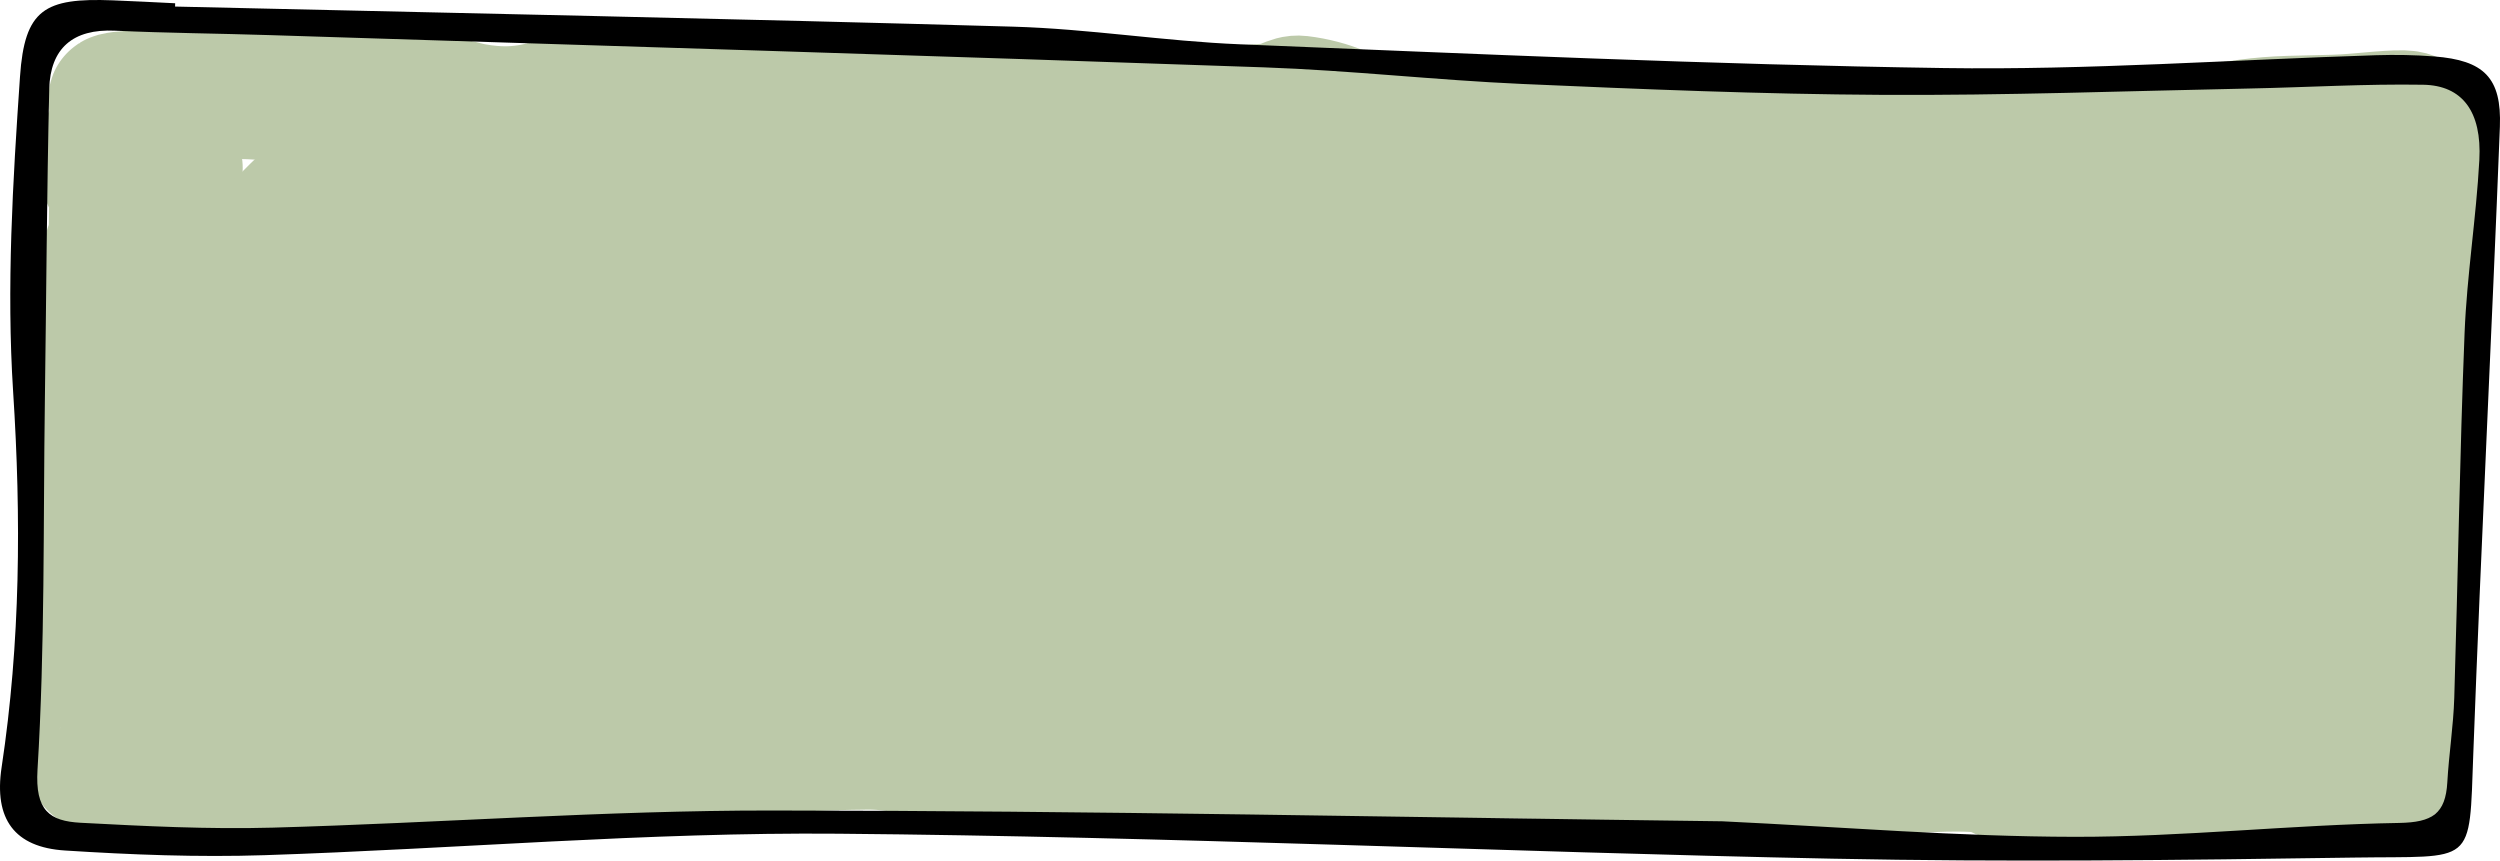 <svg width="398" height="137" viewBox="0 0 398 137" fill="none" xmlns="http://www.w3.org/2000/svg">
<path d="M19.98 117.286C19.925 117.679 19.587 118.58 18.967 119.119C18.42 119.594 17.613 119.599 17.075 120.106C16.556 120.596 15.919 120.954 15.382 121.489C15.239 121.631 15.072 121.743 14.958 121.577C14.121 120.363 14.9 118.424 15.068 117.458C15.2 116.701 15.743 115.152 15.944 112.496C16 111.755 16.085 109.795 16.113 107.058C16.139 104.526 16.817 101.6 16.96 100.045C17.072 98.825 17.437 96.028 17.665 94.004C17.701 93.69 17.833 93.302 17.835 93.184C17.836 93.066 17.725 93.234 17.583 93.292C17.298 93.41 16.822 92.958 16.399 92.423C16.088 92.03 16.311 91.378 16.423 89.305C16.517 87.569 16.536 84.438 16.593 82.657C16.683 79.802 16.875 78.676 16.96 77.548C16.982 77.263 17.044 77.04 17.073 74.522C17.101 72.003 17.101 67.197 17.073 64.609C17.027 60.336 17.044 57.171 17.129 56.32C17.267 54.955 17.721 52.822 17.835 51.863C18.069 49.879 18.229 48.758 18.259 45.996C18.266 45.373 17.894 47.846 17.442 49.227C17.338 49.545 17.217 49.709 17.131 49.656C15.882 48.877 17.044 46.048 17.523 44.192C18.154 41.75 17.554 39.836 17.553 39.609C17.552 39.554 17.775 39.829 17.918 40.028C18.177 40.391 18.287 37.382 18.315 32.388C18.327 30.242 18.4 29.73 18.204 29.448C17.974 29.119 17.442 28.885 17.16 28.293C16.988 27.249 17.213 26.006 17.243 23.726C17.215 23.183 17.159 22.904 17.101 22.616" stroke="#BCC9A9" stroke-width="21" stroke-linecap="round"/>
<path d="M28.14 26.733C25.89 24.482 20.884 19.949 19.555 18.151C19.108 17.546 18.723 16.6 18.184 15.825C17.894 15.407 25.095 15.047 34.754 14.807C41.604 14.637 48.048 15.519 49.661 15.938C51.347 16.375 56.835 16.357 61.753 16.06C70.459 15.534 72.378 16.829 75.29 17.369C83.688 18.927 87.627 16.364 90.686 16.117C92.868 15.941 95.742 18.496 103.603 18.979C107.309 19.207 110.182 19.577 112.326 19.636C114.005 19.682 119.095 19.935 126.009 19.875C130.129 19.84 131.536 19.219 135.631 18.625C141.777 17.734 145.264 18.503 144.96 18.385C140.006 16.462 157.876 18.26 160.338 18.918C160.875 19.097 161.583 19.334 162.184 19.455C162.785 19.577 163.258 19.577 163.744 19.577" stroke="#BCC9A9" stroke-width="21" stroke-linecap="round"/>
<path d="M21.342 124.053C22.53 124.053 24.433 123.817 37.911 123.4C42.645 123.253 47.833 122.514 51.159 122.21C54.484 121.906 55.783 121.906 66.725 121.493C77.666 121.079 98.211 120.253 108.971 119.768C120.091 119.267 121.396 119.044 123.063 118.985C126.291 118.87 130.341 118.45 138.131 118.387C141.21 118.362 143.815 118.922 145.491 119.103C145.854 119.142 146.205 119.28 149.753 119.341C153.3 119.401 160.03 119.401 163.911 119.46C169.837 119.551 173.14 120.589 176.317 120.892C180.648 121.304 186.275 121.072 193.257 120.893C199.175 120.742 209.921 120.833 215.869 120.715C222.652 120.58 224.44 119.999 229.355 119.82C233.322 119.676 240.291 119.759 244.588 119.877C248.885 119.995 250.302 120.232 254.161 120.353C258.019 120.475 264.277 120.475 267.796 120.593C271.918 120.731 273.576 121.19 275.836 121.308C282.403 121.652 288.843 122.142 291.64 122.561C295.209 123.095 298.15 122.504 300.933 122.325C311.25 121.662 313.646 121.906 315.852 122.083C317.561 122.22 318.662 123.573 320.866 123.754C322.24 123.867 323.553 124.053 324.684 124.112C325.71 124.165 331.26 124.411 340.487 124.588C347.726 124.727 352.642 125.484 355.561 125.425C358.566 125.364 363.952 123.108 367.857 122.563C370.642 122.173 374.478 122.028 380.009 121.729C381.173 121.666 381.398 121.198 381.46 120.838C382.254 116.282 381.519 107.845 381.7 104.981C381.823 103.027 382.357 100.925 382.654 97.531C383.086 92.595 383.43 86.391 383.727 80.554C384.118 72.876 383.906 67.407 384.085 66.396C384.616 63.392 385.097 60.015 385.455 52.742C385.778 46.186 385.577 33.781 385.4 27.218C385.212 20.282 384.385 19.58 384.029 18.926C383.648 18.224 380.829 18.5 374.714 19.037C370.853 19.375 365.411 19.219 361.079 19.573C356.746 19.927 353.676 20.636 349.733 21.001C341.096 21.8 335.729 21.484 334.836 21.663C334.074 21.815 331.925 22.314 328.179 23.208C326.236 23.672 324.079 23.512 315.428 23.217C306.776 22.922 291.663 22.332 281.87 22.146C272.077 21.96 268.063 22.196 262.275 22.199C256.488 22.203 249.05 21.967 242.443 21.904C235.836 21.842 230.287 21.96 226.306 22.198C222.326 22.436 220.082 22.79 215.503 23.031C210.923 23.273 204.075 23.391 199.72 23.57C191.401 23.912 188.332 23.874 185.233 23.219C184.014 22.962 183.552 22.683 185.493 22.856C191.823 23.422 196.894 24.11 198.556 23.695C201.193 23.037 203.57 22.321 206.476 22.142C211.851 21.811 215.739 21.845 216.454 21.31C216.763 21.08 216.698 20.657 216.58 20.298C216.043 18.663 211.603 16.729 206.932 16.176C205.414 15.996 204.536 17.19 201.815 17.428C195.101 18.015 188.453 17.552 184.997 17.135C183.664 16.974 183.194 16.836 169.727 16.598C156.259 16.36 129.811 16.006 115.773 15.942C101.735 15.877 100.908 16.113 99.42 16.766C95.757 18.373 92.908 19.813 90.241 20.23C88.297 20.534 85.094 20.529 79.083 21.652C73.072 22.776 64.335 24.901 59.007 26.527C51.852 28.711 49.143 31.609 46.114 34.64C44.324 36.431 41.786 38.497 39.033 40.477C33.49 44.464 28.044 46.644 24.349 47.538C22.909 47.887 22.308 47.843 21.827 47.547C21.346 47.252 20.991 46.662 24.174 57.043C27.357 67.425 34.087 88.796 37.79 100.336C41.846 112.978 42.806 114.389 43.284 114.453C44.507 114.618 42.341 110.474 40.262 106.61C37.743 101.927 34.237 98.896 31.913 97.585C31.017 97.079 30.652 96.982 29.643 97.571C28.634 98.159 26.981 99.458 26.188 100.363C25.396 101.268 25.514 101.741 26.165 102.988C26.816 104.235 27.997 106.242 28.9 107.453C29.804 108.664 30.394 109.018 34.004 108.61C37.614 108.202 44.227 107.022 56.075 106.236C67.923 105.451 84.808 105.097 100.649 106.213C116.49 107.329 130.777 109.927 144.69 111.383C158.603 112.839 171.709 113.076 183.714 113.965C195.72 114.854 206.229 116.389 213.59 117.18C220.952 117.97 224.848 117.97 228.922 117.557C232.995 117.144 237.128 116.317 245.219 115.773C253.311 115.23 265.236 114.993 279.231 113.514C293.226 112.034 308.93 109.319 320.149 107.802C331.367 106.285 337.625 106.049 341.971 106.163C348.583 106.337 352.76 107.236 355.858 107.177C358.998 107.118 363.25 105.576 366.723 104.734C367.32 104.589 367.68 104.496 367.803 103.018C368.162 98.722 367.451 95.315 367.093 93.123C366.34 88.512 368.152 84.112 370.118 81.731C371.534 80.017 371.623 76.491 371.091 71.258C370.493 65.365 368.166 60.741 367.809 57.526C367.531 55.032 368.041 53.453 368.755 52.206C369.734 50.495 370.07 45.259 370.487 38.941C370.753 34.903 371.981 33.177 371.744 32.581C371.452 31.842 364.292 32.1 354.574 32.159C349.202 32.191 346.466 32.575 340.668 32.636C335.697 32.688 326.605 32.343 319.265 32.694C311.925 33.044 306.612 33.989 290.65 34.357C274.689 34.726 248.241 34.49 226.115 34.014C203.989 33.538 186.987 32.83 177.46 32.524C167.934 32.218 166.399 32.336 163.896 32.987C161.393 33.638 157.969 34.819 154.966 35.604C151.962 36.39 149.483 36.744 144.604 36.513C139.725 36.282 132.523 35.456 124.68 35.207C116.837 34.958 108.572 35.313 103.252 35.79C95.76 36.463 93.026 37.703 91.246 38.297C88.329 39.27 81.62 39.731 73.695 39.792C69.42 39.825 67.269 39.255 65.542 39.374C64.128 39.47 61.554 41.034 55.916 43.588C47.306 47.489 41.146 49.034 40.192 49.449C36.322 51.134 37.085 59.643 36.491 65.351C36.193 68.218 36.963 69.425 39.092 72.856C40.944 75.841 44.527 81.246 46.883 84.576C52.08 91.918 57.823 93.755 60.501 94.529C61.747 94.89 62.825 94.95 87.223 94.302C111.621 93.654 159.322 92.238 184.486 91.626C209.649 91.014 210.83 91.25 214.98 91.372C219.131 91.493 226.215 91.493 230.16 91.671C234.104 91.848 234.695 92.202 238.482 93.447C242.269 94.692 249.236 96.817 260.912 98.562C272.589 100.306 288.765 101.605 303.297 101.979C317.828 102.353 330.226 101.762 339.387 101.104C348.549 100.445 354.098 99.737 356.957 99.195C359.816 98.653 359.816 98.299 357.985 97.231C356.155 96.163 352.495 94.392 348.602 93.066C344.709 91.74 340.695 90.914 335.439 90.724C330.183 90.535 323.807 91.007 317.157 92.195C310.508 93.383 303.778 95.272 298.953 96.481C294.128 97.691 291.412 98.163 285.172 98.406C278.933 98.649 269.251 98.649 256.293 99.712C243.336 100.775 227.396 102.9 216.174 103.936C204.951 104.972 198.93 104.854 192.699 103.907C186.468 102.961 180.21 101.19 170.256 100.277C160.302 99.365 146.842 99.365 138.786 98.243C130.731 97.122 128.487 94.878 126.977 93.132C125.467 91.386 124.759 90.205 123.095 89.302C121.431 88.398 118.834 87.808 110.884 85.32C102.933 82.831 89.709 78.463 82.189 76.094C74.668 73.725 73.251 73.489 70.75 72.541C68.249 71.593 64.707 69.94 62.056 68.439C59.404 66.938 57.751 65.639 55.542 63.022C50.274 56.782 47.465 52.494 46.515 52.612C45.912 52.687 45.092 52.966 44.371 54.091C43.651 55.217 43.06 57.224 43.228 60.915C43.397 64.605 44.341 69.918 45.654 73.482C46.967 77.046 48.62 78.699 51.243 79.963C57.106 82.791 63.182 83.142 67.583 83.5C72.207 83.876 75.008 83.504 75.603 82.971C75.961 82.651 75.963 81.847 75.965 81.128C75.966 80.409 75.848 79.701 73.19 75.971C70.532 72.241 65.336 65.51 62.542 61.866C59.748 58.222 59.511 57.868 59.567 58.158C59.811 59.435 60.932 61.074 62.83 62.088C65.758 63.653 71.755 60.855 78.067 58.711C80.808 57.779 82.725 57.51 87.182 57.741C91.638 57.972 98.604 58.798 105.912 60.346C113.22 61.893 120.659 64.136 125.789 65.528C130.92 66.92 133.518 67.392 133.911 67.163C134.305 66.934 132.416 65.99 124.004 63.732C115.592 61.474 100.715 57.932 88.092 55.989C75.469 54.047 65.551 53.811 60.147 53.748C54.742 53.685 54.152 53.803 53.789 53.687C53.425 53.571 53.307 53.217 81.23 52.857C109.152 52.498 165.118 52.143 213.608 51.311C262.098 50.48 301.416 49.181 322.852 48.748C344.287 48.315 346.649 48.787 348.042 49.03C349.781 49.334 352.162 49.982 355.263 51.233C356.394 51.689 356.474 52.129 355.885 52.784C354.231 54.623 351.361 57.009 348.803 60.99C345.658 65.882 345.028 71.317 345.321 74.536C345.696 78.644 352.173 77.654 353.49 79.083C353.894 79.522 354.32 80.151 354.622 78.389C354.924 76.627 355.043 72.495 351.856 69.775C348.67 67.056 342.176 65.875 336.647 64.382C331.117 62.888 326.748 61.117 321.9 60.204C317.052 59.292 311.857 59.292 306.524 59.646C301.191 60 295.878 60.709 290.484 61.723C285.09 62.737 279.777 64.036 276.095 64.823C272.414 65.611 270.524 65.847 252.667 65.85C234.809 65.854 201.041 65.618 181.283 65.85C161.526 66.083 156.803 66.791 147.109 67.215C137.414 67.639 122.891 67.757 115.056 67.877C105.417 68.025 103.764 68.831 100.368 69.249C99.588 69.346 99.112 69.31 100.935 70.314C102.758 71.317 106.891 73.325 109.787 74.477C112.683 75.629 114.218 75.865 123.983 75.987C133.747 76.108 151.694 76.108 161.175 76.226C170.657 76.344 171.129 76.581 174.147 77.174C177.165 77.769 182.714 78.713 204.524 79.141C226.333 79.568 264.234 79.45 283.995 79.33C303.756 79.21 304.229 79.092 304.826 78.972C307.31 78.474 309.71 78.377 315.784 77.899C318.796 77.662 322.104 78.012 329.317 80.334C331.535 80.76 333.328 80.996 335.292 81.354C336.194 81.475 336.902 81.475 337.632 81.475" stroke="#BCC9A9" stroke-width="21" stroke-linecap="round"/>
<path fill-rule="evenodd" clip-rule="evenodd" d="M27.871 1.044C72.356 2.078 116.846 2.966 161.325 4.245C173.377 4.595 185.377 6.564 197.431 7.053C234.784 8.571 272.144 10.28 309.515 10.834C332.43 11.17 355.373 9.504 378.304 8.79C381.382 8.696 384.479 8.746 387.548 8.985C395.413 9.605 398.287 12.341 397.981 20.194C396.686 53.423 394.982 86.642 393.753 119.875C393.075 138.151 394.136 136.233 374.693 136.527C347.041 136.942 319.371 137.264 291.726 136.702C238.967 135.63 186.227 133.184 133.466 132.727C103.024 132.464 72.558 135.148 42.092 136.145C31.518 136.49 20.887 136.077 10.325 135.399C2.305 134.883 -0.989 130.402 0.256 122.161C3.256 102.285 3.384 82.457 2.091 62.37C1.019 45.738 2.036 28.901 3.182 12.223C3.918 1.472 7.092 -0.363 17.937 0.053C21.253 0.178 24.569 0.362 27.885 0.52C27.881 0.692 27.877 0.866 27.871 1.044ZM274.176 130.75C293.359 131.66 311.825 133.194 330.294 133.222C347.505 133.246 364.712 131.307 381.933 131.012C387.238 130.922 389.331 129.539 389.613 124.539C389.866 120.054 390.581 115.588 390.719 111.104C391.315 91.731 391.589 72.345 392.363 52.979C392.73 43.795 394.22 34.651 394.711 25.469C395.124 17.773 392.017 13.592 385.762 13.491C376.581 13.339 367.392 13.902 358.204 14.088C338.67 14.485 319.132 15.213 299.6 15.102C280.507 14.997 261.413 14.205 242.335 13.366C228.62 12.758 214.945 11.205 201.229 10.723C148.47 8.868 95.7 7.266 42.934 5.59C34.725 5.326 26.502 5.268 18.294 4.885C11.604 4.571 7.991 7.696 7.839 14.192C7.456 30.741 7.372 47.302 7.142 63.859C6.873 83.419 7.166 103.017 5.972 122.521C5.573 129.046 7.898 130.723 12.84 130.985C23.006 131.523 33.211 132.041 43.373 131.761C69.841 131.026 96.295 129.021 122.753 129.033C173.458 129.054 224.162 130.123 274.176 130.75Z" fill="black"/>
</svg>
